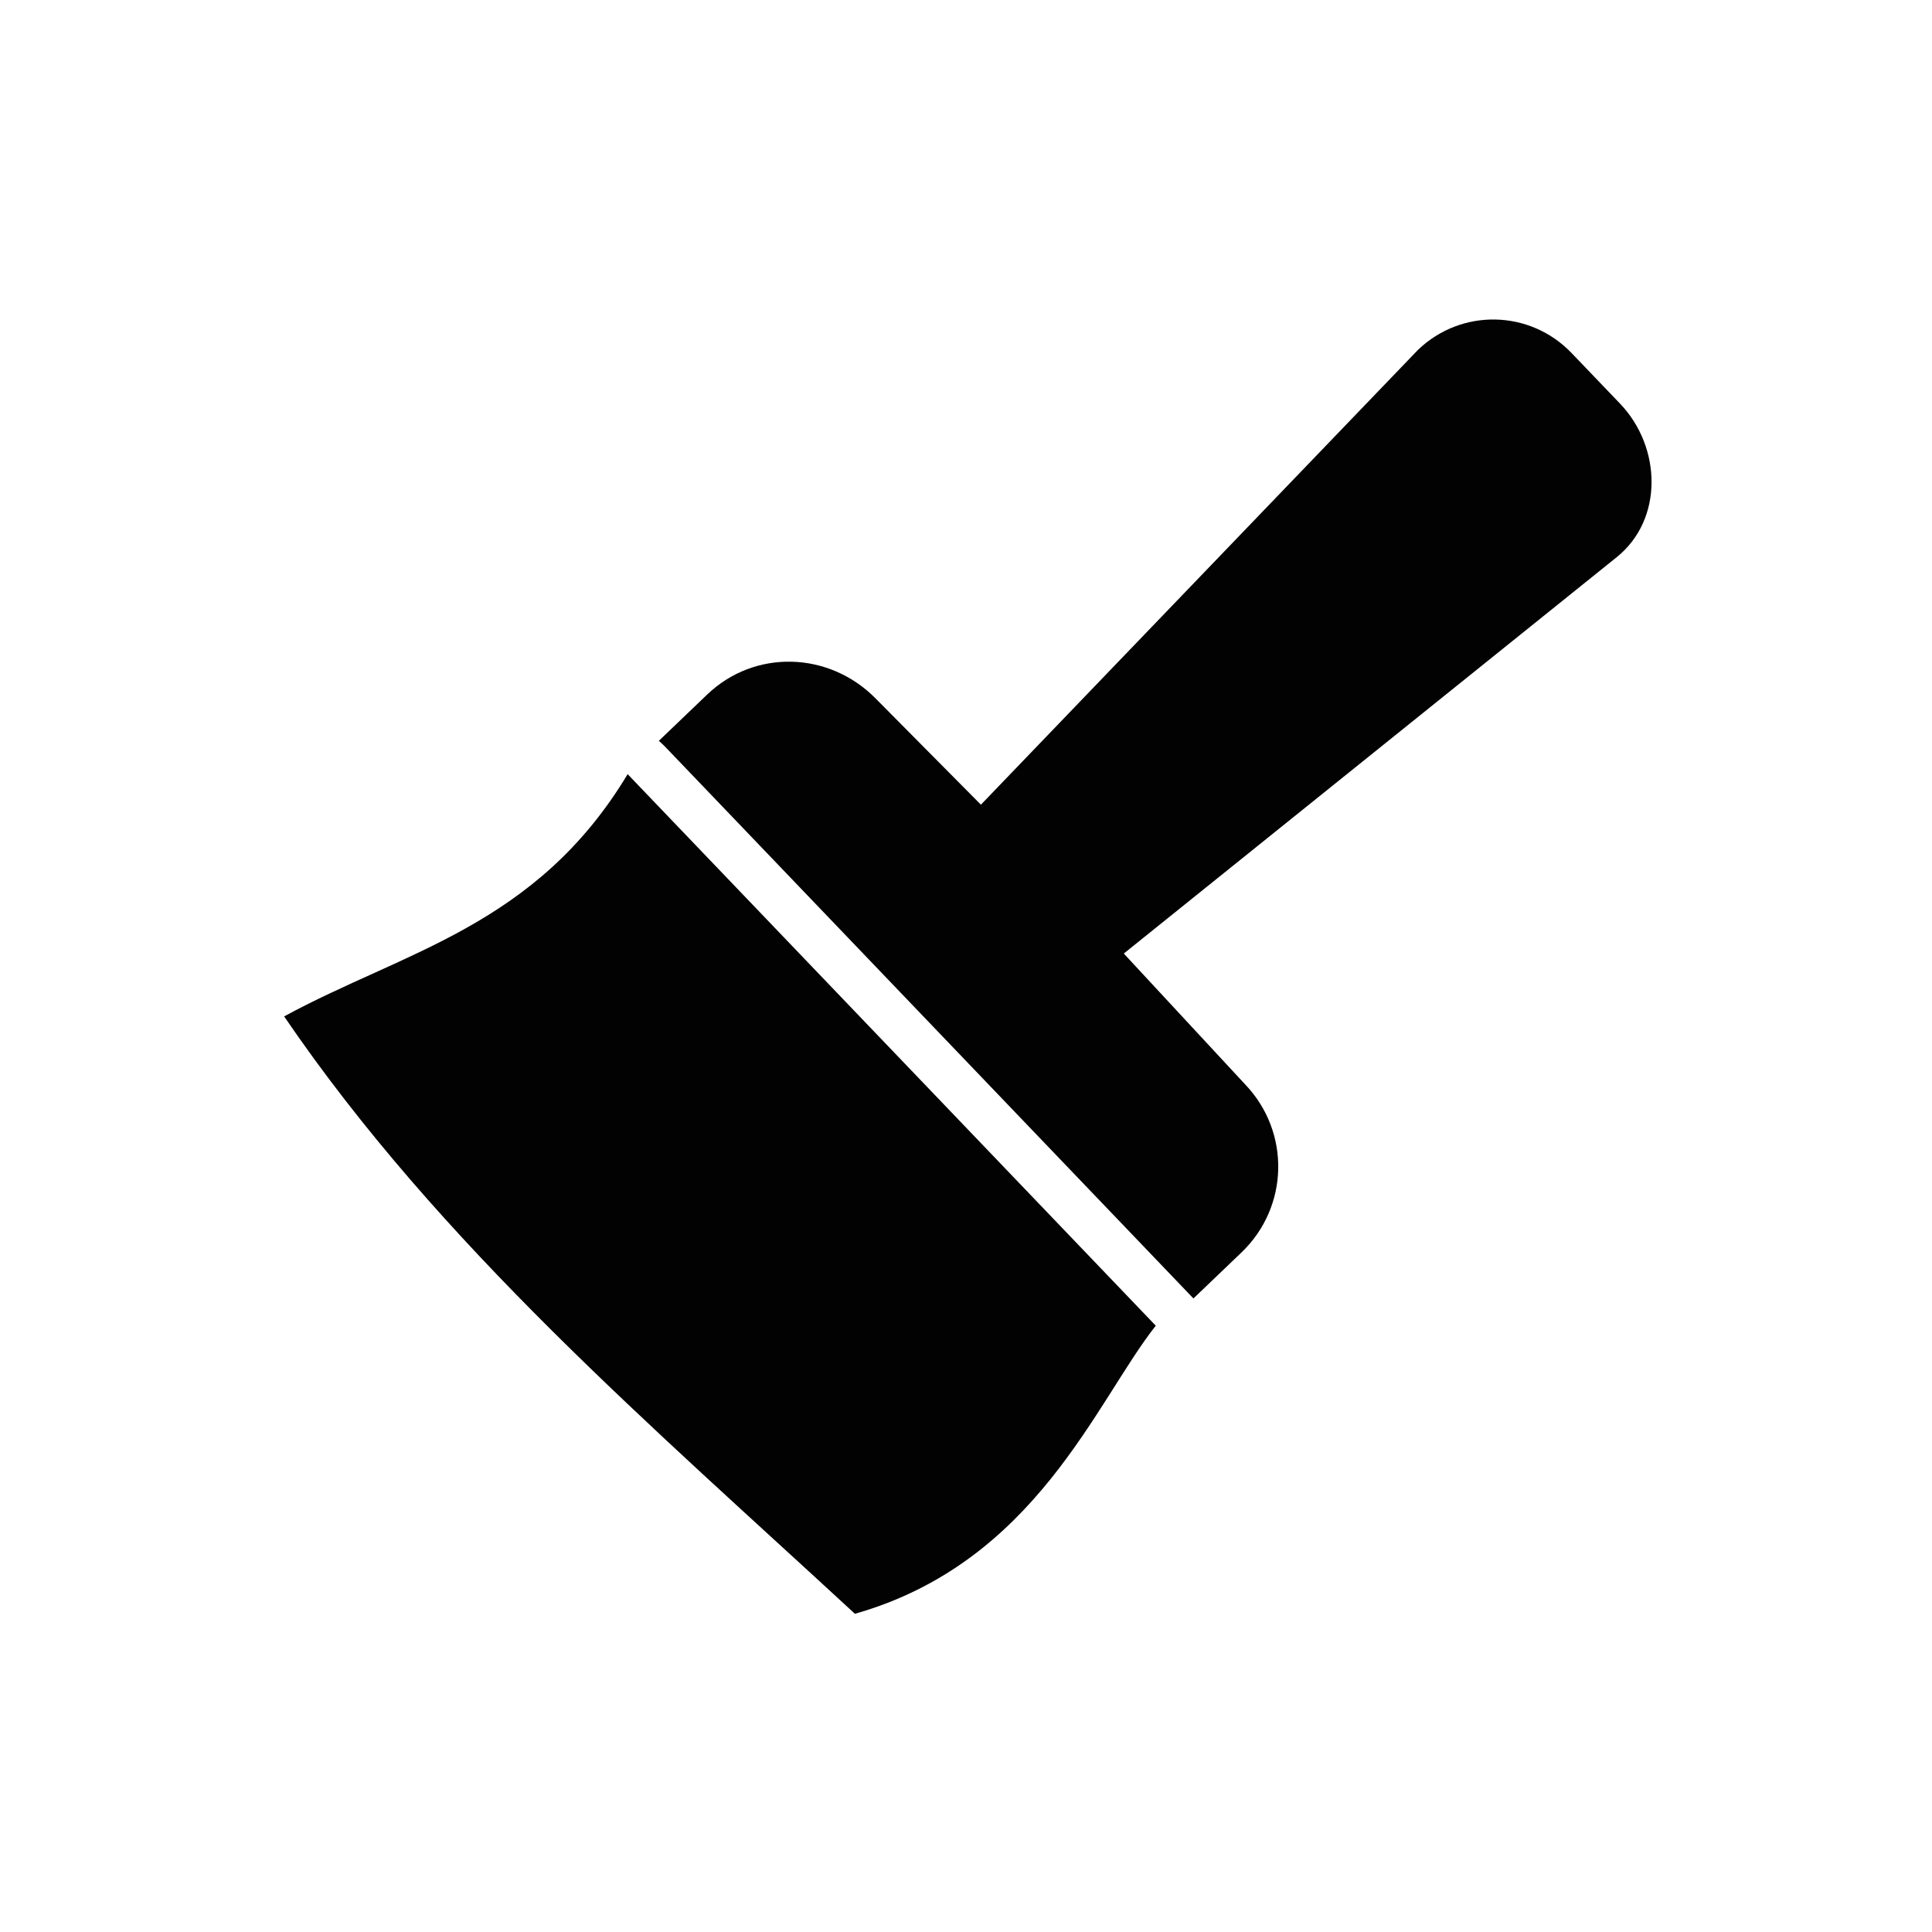 <?xml version="1.0" encoding="UTF-8" standalone="no"?>
<!-- Created with Inkscape (http://www.inkscape.org/) -->

<svg
   xmlns:dc="http://purl.org/dc/elements/1.1/"
   xmlns:cc="http://creativecommons.org/ns#"
   xmlns:rdf="http://www.w3.org/1999/02/22-rdf-syntax-ns#"
   xmlns:svg="http://www.w3.org/2000/svg"
   xmlns="http://www.w3.org/2000/svg"
   xmlns:sodipodi="http://sodipodi.sourceforge.net/DTD/sodipodi-0.dtd"
   xmlns:inkscape="http://www.inkscape.org/namespaces/inkscape"
   width="512mm"
   height="512mm"
   viewBox="0 0 512 512"
   version="1.1"
   id="svg8"
   inkscape:version="0.92.2 (5c3e80d, 2017-08-06)"
   sodipodi:docname="ic_bug_black_24px.svg">
  <defs
     id="defs2" />
  <sodipodi:namedview
     id="base"
     pagecolor="#ffffff"
     bordercolor="#666666"
     borderopacity="1.0"
     inkscape:pageopacity="0.0"
     inkscape:pageshadow="2"
     inkscape:zoom="0.35000001"
     inkscape:cx="-1590.5236"
     inkscape:cy="1286.6844"
     inkscape:document-units="mm"
     inkscape:current-layer="g830"
     showgrid="false"
     inkscape:window-width="1920"
     inkscape:window-height="986"
     inkscape:window-x="-11"
     inkscape:window-y="-11"
     inkscape:window-maximized="1" />
  <g
     inkscape:label="Layer 1"
     inkscape:groupmode="layer"
     id="layer1"
     transform="translate(0,215)">
    <g
       id="g830"
       transform="matrix(0.88,0.919,-0.919,0.88,94.874,-252.306)"
       style="fill:#000000;fill-opacity:1;stroke:none">
      <path
         id="rect815"
         transform="matrix(0.265,0,0,0.265,0,-215)"
         d="m 940.061,390.832 c -47.288,0 -85.359,38.069 -85.359,85.357 l 20.605,495.46 -117.881,2.04 c -51.758,0.896 -93.438,41.674 -93.438,93.439 l 0,52.619 c 2.644,-0.223 5.318,-0.344 8.021,-0.344 h 599.121 l 0,-52.275 c 0,-51.765 -41.674,-93.439 -93.439,-93.439 l -140.213,-2.237 42.938,-495.263 c 4.084,-47.112 -38.069,-85.357 -85.357,-85.357 z"
         style="opacity:0.99;fill:#000000;fill-opacity:1;stroke:none;stroke-width:3.78;stroke-linecap:square;stroke-linejoin:miter;stroke-miterlimit:4;stroke-dasharray:none;stroke-opacity:0.98;paint-order:fill markers stroke"
         inkscape:connector-curvature="0"
         sodipodi:nodetypes="sscsscscsscsss" />
      <path
         sodipodi:nodetypes="ccccc"
         inkscape:connector-curvature="0"
         id="rect825"
         d="m 176.478,91.23 h 159.043 c 2.776,19.941 18.338,52.107 0,86.761 -57.493,3.507 -115.072,9.322 -172.083,-0.189 7.417,-27.363 22.762,-50.87 13.04,-86.572 z"
         style="opacity:0.99;fill:#000000;fill-opacity:1;stroke:none;stroke-width:0.964;stroke-linecap:square;stroke-linejoin:miter;stroke-miterlimit:4;stroke-dasharray:none;stroke-opacity:0.98;paint-order:fill markers stroke" />
      <ellipse
         style="opacity:0.75;fill:#6c6886;fill-opacity:1;stroke:none;stroke-width:0.808;stroke-linecap:square;stroke-linejoin:miter;stroke-miterlimit:4;stroke-dasharray:none;stroke-dashoffset:0;stroke-opacity:1;paint-order:fill markers stroke"
         id="path815"
         cx="-371.243"
         cy="262.315"
         transform="rotate(-46.254)"
         rx="51.228"
         ry="70.869" />
      <ellipse
         ry="26.897"
         rx="26.372"
         transform="rotate(-46.254)"
         cy="163.171"
         cx="-370.294"
         id="ellipse817"
         style="opacity:0.75;fill:#6c6886;fill-opacity:1;stroke:none;stroke-width:0.357;stroke-linecap:square;stroke-linejoin:miter;stroke-miterlimit:4;stroke-dasharray:none;stroke-dashoffset:0;stroke-opacity:1;paint-order:fill markers stroke" />
      <g
         id="g911">
        <rect
           transform="rotate(-46.254)"
           y="255.604"
           x="-316.678"
           height="9.583"
           width="38.827"
           id="rect819-8"
           style="opacity:0.75;fill:#6c6886;fill-opacity:1;stroke:none;stroke-width:1.418;stroke-linecap:square;stroke-linejoin:miter;stroke-miterlimit:4;stroke-dasharray:none;stroke-dashoffset:0;stroke-opacity:1;paint-order:fill markers stroke" />
        <rect
           transform="rotate(-18.671)"
           y="412.16"
           x="-149.293"
           height="9.583"
           width="38.827"
           id="rect819-8-1"
           style="opacity:0.75;fill:#6c6886;fill-opacity:1;stroke:none;stroke-width:1.418;stroke-linecap:square;stroke-linejoin:miter;stroke-miterlimit:4;stroke-dasharray:none;stroke-dashoffset:0;stroke-opacity:1;paint-order:fill markers stroke" />
        <rect
           transform="rotate(-73.372)"
           y="42.935"
           x="-391.61"
           height="9.583"
           width="38.827"
           id="rect819-8-7"
           style="opacity:0.75;fill:#6c6886;fill-opacity:1;stroke:none;stroke-width:1.418;stroke-linecap:square;stroke-linejoin:miter;stroke-miterlimit:4;stroke-dasharray:none;stroke-dashoffset:0;stroke-opacity:1;paint-order:fill markers stroke" />
      </g>
    </g>
  </g>
</svg>
